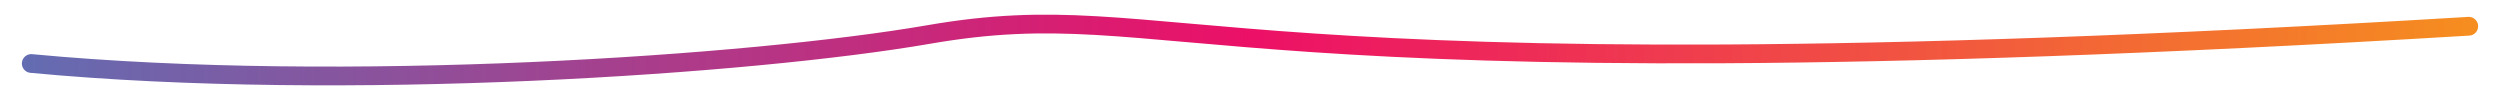 <svg data-name="Layer 1" xmlns="http://www.w3.org/2000/svg" width="400" height="16"><defs><linearGradient id="a" y1="13.69" x2="435.45" y2="13.69" gradientUnits="userSpaceOnUse" gradientTransform="matrix(.917 0 0 .771 .27 .687)"><stop offset="0" stop-color="#616eb3"/><stop offset=".5" stop-color="#ec1067"/><stop offset="1" stop-color="#f6901e"/></linearGradient></defs><path vector-effect="non-scaling-stroke" d="M5 10.16c50 4.71 115.43.23 143.58-4.64 40.45-7 41.66 11 246.42-1.32" fill="none" stroke-linecap="round" stroke-linejoin="round" stroke-width="3" stroke="url(#a)"/></svg>